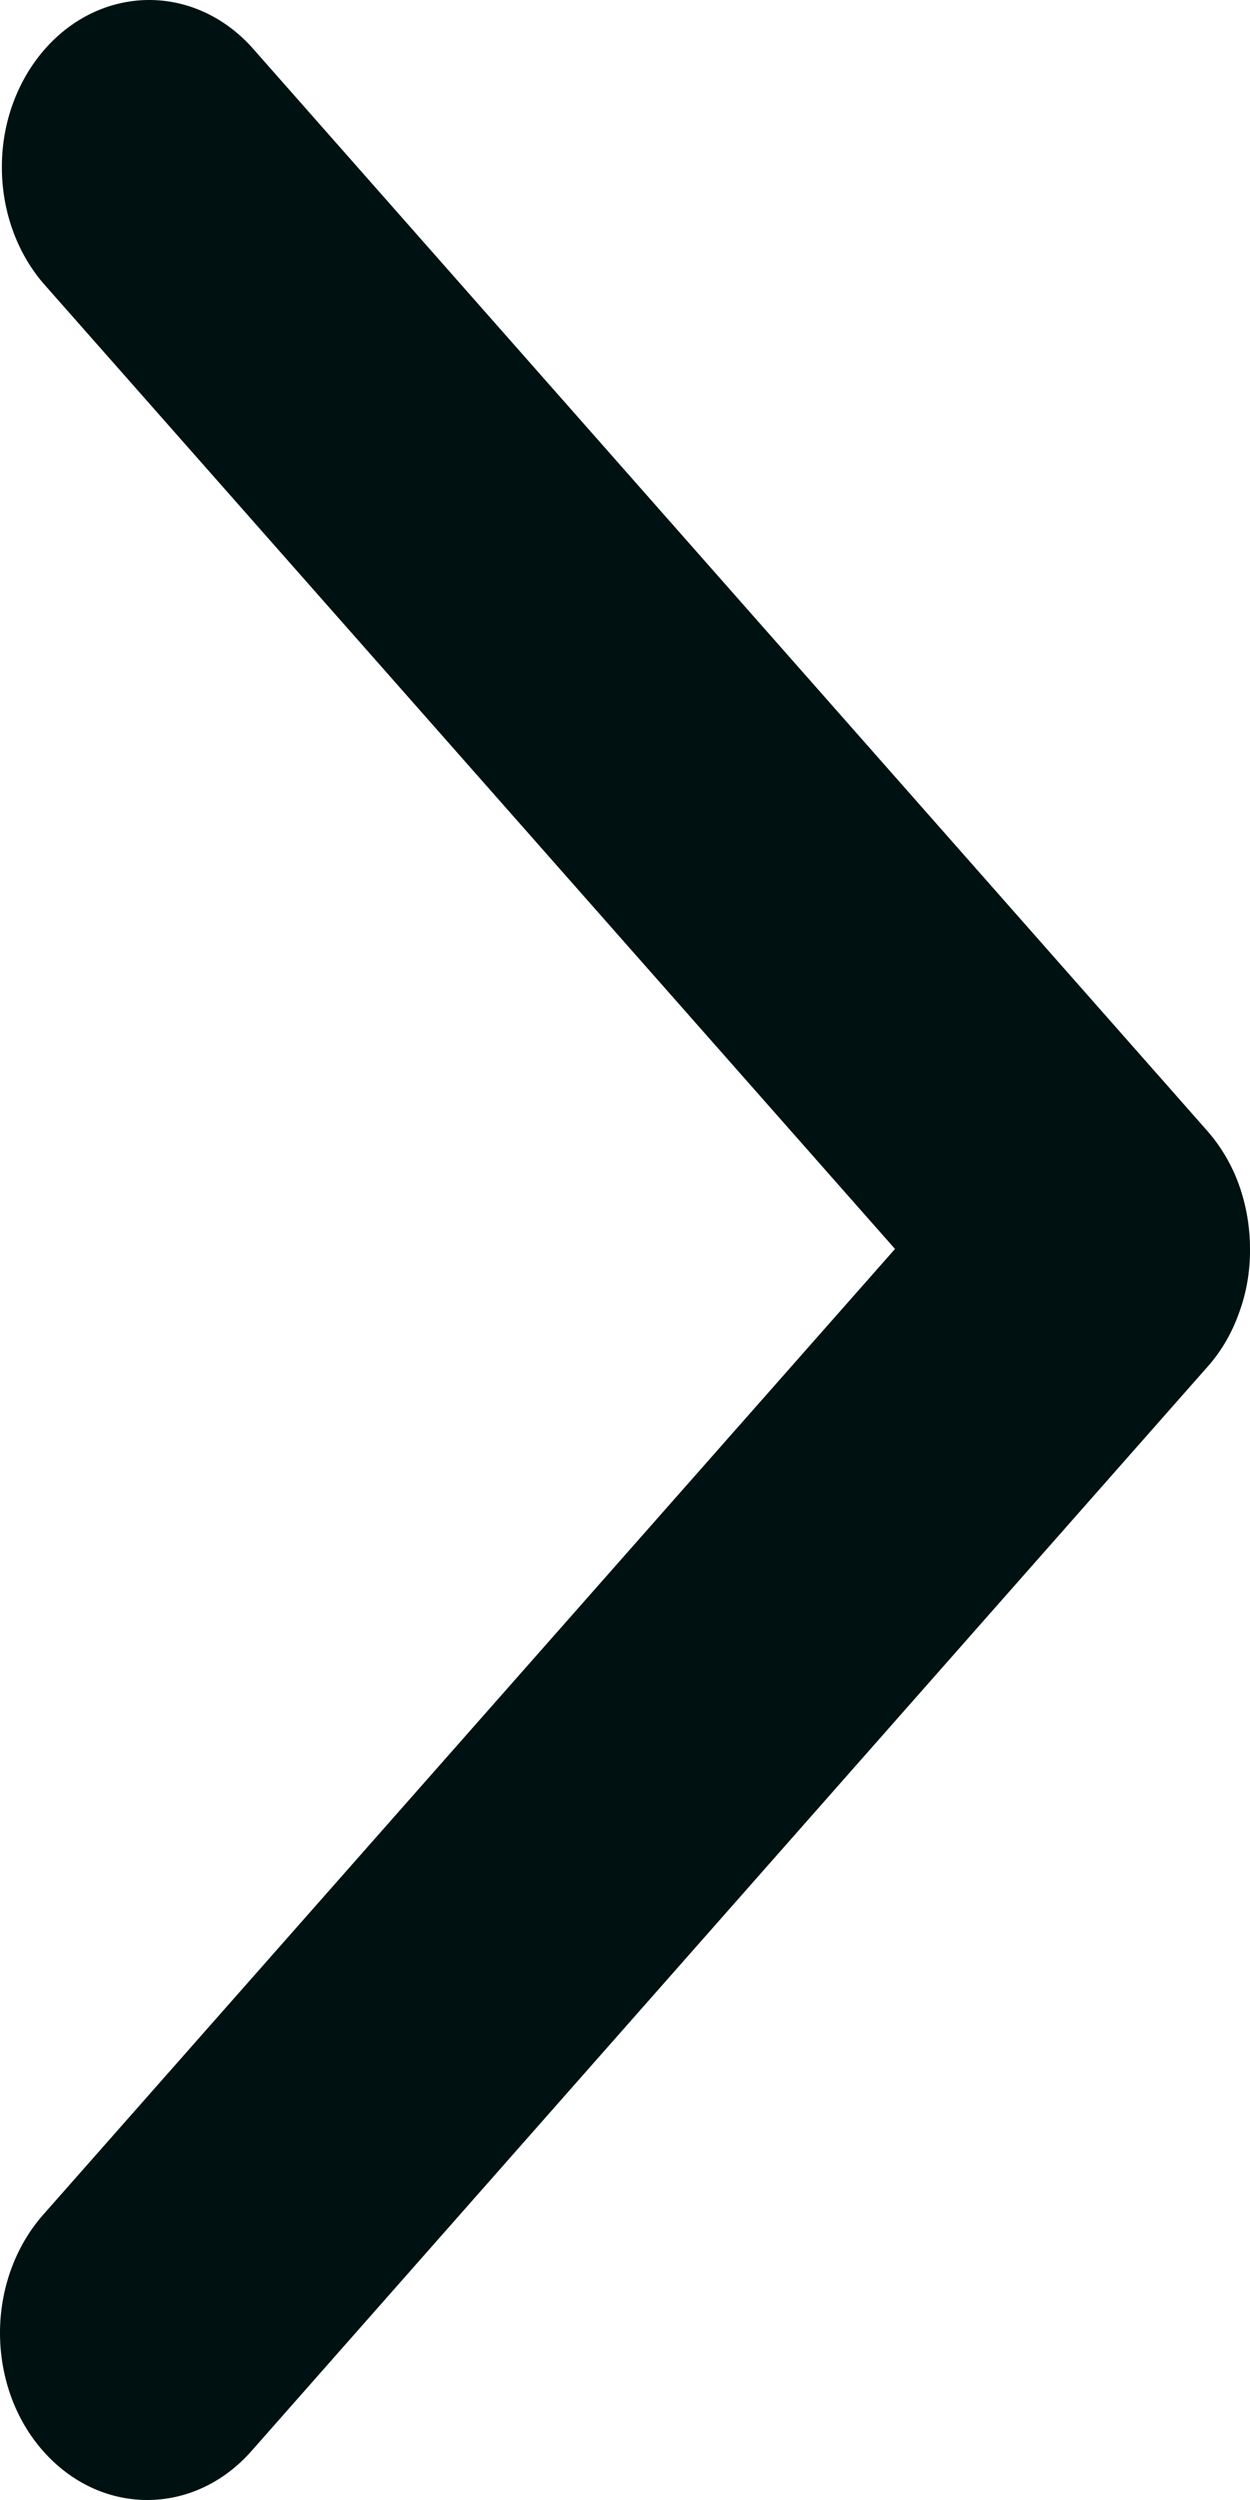 <svg width="6" height="12" viewBox="0 0 6 12" fill="none" xmlns="http://www.w3.org/2000/svg">
<path d="M0.207 11.765C0.34 11.916 0.519 12 0.707 12C0.895 12 1.074 11.916 1.207 11.765L5.793 6.564C5.86 6.49 5.912 6.401 5.947 6.303C5.983 6.206 6.001 6.101 6 5.995C6 5.889 5.982 5.785 5.947 5.687C5.912 5.589 5.859 5.501 5.793 5.426L1.207 0.225C1.074 0.079 0.895 -0.002 0.71 3.03118e-05C0.524 0.002 0.347 0.086 0.216 0.235C0.085 0.384 0.01 0.585 0.009 0.795C0.007 1.005 0.078 1.208 0.207 1.359L4.296 5.995L0.207 10.631C0.074 10.782 0 10.986 0 11.198C0 11.411 0.074 11.615 0.207 11.765Z" fill="#001111"/>
</svg>
